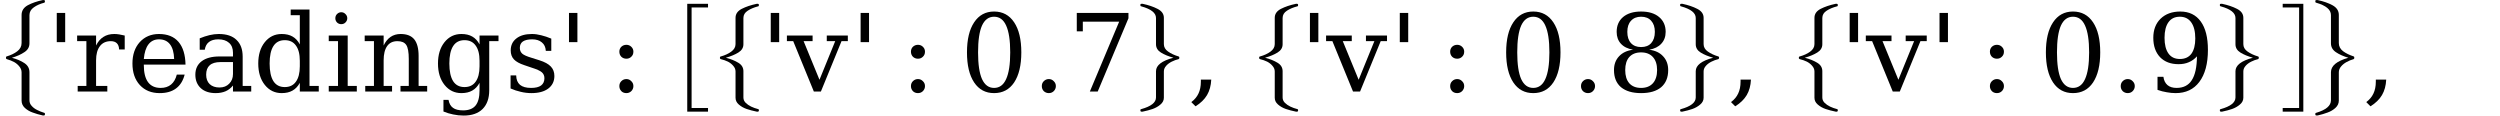 <svg xmlns="http://www.w3.org/2000/svg" xmlns:xlink="http://www.w3.org/1999/xlink" width="278.202pt" height="12.855pt" viewBox="0 0 278.202 12.855" version="1.1">
<defs>
<g>
<symbol overflow="visible" id="glyph0-0">
<path style="stroke:none;" d="M 1.5 0 L 1.5 -6.703 L 7.5 -6.703 L 7.5 0 Z M 7.312 -0.172 L 7.312 -6.531 L 1.688 -6.531 L 1.688 -0.172 Z M 7.312 -0.172 "/>
</symbol>
<symbol overflow="visible" id="glyph0-1">
<path style="stroke:none;" d="M 3.062 10.766 L 3.062 7.625 C 3.062 7.383 2.977 7.164 2.812 6.969 C 2.656 6.77 2.457 6.602 2.219 6.469 C 1.977 6.344 1.711 6.238 1.422 6.156 C 1.359 6.125 1.328 6.094 1.328 6.062 L 1.328 5.938 C 1.328 5.883 1.359 5.852 1.422 5.844 C 1.879 5.707 2.266 5.52 2.578 5.281 C 2.898 5.039 3.062 4.734 3.062 4.359 L 3.062 1.234 C 3.062 0.773 3.289 0.414 3.75 0.156 C 4.219 -0.094 4.773 -0.285 5.422 -0.422 L 5.562 -0.422 C 5.582 -0.422 5.602 -0.41 5.625 -0.391 C 5.645 -0.379 5.656 -0.363 5.656 -0.344 L 5.656 -0.219 C 5.656 -0.176 5.629 -0.145 5.578 -0.125 C 5.129 -0.008 4.742 0.16 4.422 0.391 C 4.098 0.617 3.938 0.906 3.938 1.25 L 3.938 4.391 C 3.938 4.805 3.75 5.133 3.375 5.375 C 3.008 5.625 2.547 5.832 1.984 6 C 2.535 6.145 3 6.344 3.375 6.594 C 3.75 6.844 3.938 7.18 3.938 7.609 L 3.938 10.734 C 3.938 10.973 4.02 11.18 4.188 11.359 C 4.352 11.547 4.555 11.695 4.797 11.812 C 5.035 11.938 5.297 12.039 5.578 12.125 C 5.629 12.133 5.656 12.16 5.656 12.203 L 5.656 12.344 C 5.656 12.363 5.645 12.379 5.625 12.391 C 5.602 12.41 5.582 12.422 5.562 12.422 L 5.422 12.422 C 5.004 12.328 4.629 12.219 4.297 12.094 C 3.961 11.977 3.672 11.805 3.422 11.578 C 3.18 11.348 3.062 11.078 3.062 10.766 Z M 3.062 10.766 "/>
</symbol>
<symbol overflow="visible" id="glyph0-2">
<path style="stroke:none;" d="M 1.328 12.344 L 1.328 12.203 C 1.328 12.16 1.359 12.133 1.422 12.125 C 2.516 11.801 3.062 11.336 3.062 10.734 L 3.062 7.609 C 3.062 6.898 3.707 6.363 5 6 C 4.438 5.832 3.973 5.625 3.609 5.375 C 3.242 5.125 3.062 4.797 3.062 4.391 L 3.062 1.25 C 3.062 0.645 2.516 0.188 1.422 -0.125 C 1.359 -0.133 1.328 -0.164 1.328 -0.219 L 1.328 -0.344 C 1.328 -0.395 1.363 -0.422 1.438 -0.422 L 1.578 -0.422 C 2.223 -0.285 2.773 -0.094 3.234 0.156 C 3.703 0.414 3.938 0.773 3.938 1.234 L 3.938 4.359 C 3.938 4.723 4.094 5.023 4.406 5.266 C 4.727 5.504 5.117 5.695 5.578 5.844 C 5.629 5.863 5.656 5.895 5.656 5.938 L 5.656 6.062 C 5.656 6.082 5.629 6.113 5.578 6.156 C 5.316 6.227 5.062 6.332 4.812 6.469 C 4.562 6.602 4.352 6.77 4.188 6.969 C 4.02 7.164 3.938 7.383 3.938 7.625 L 3.938 10.766 C 3.938 11.078 3.812 11.348 3.562 11.578 C 3.312 11.805 3.02 11.977 2.688 12.094 C 2.363 12.219 1.992 12.328 1.578 12.422 L 1.438 12.422 C 1.406 12.422 1.379 12.41 1.359 12.391 C 1.336 12.379 1.328 12.363 1.328 12.344 Z M 1.328 12.344 "/>
</symbol>
<symbol overflow="visible" id="glyph1-0">
<path style="stroke:none;" d="M 0.594 2.125 L 0.594 -8.469 L 6.594 -8.469 L 6.594 2.125 Z M 1.266 1.453 L 5.938 1.453 L 5.938 -7.781 L 1.266 -7.781 Z M 1.266 1.453 "/>
</symbol>
<symbol overflow="visible" id="glyph1-1">
<path style="stroke:none;" d="M 2.109 -8.75 L 2.109 -5.5 L 1.172 -5.5 L 1.172 -8.75 Z M 2.109 -8.75 "/>
</symbol>
<symbol overflow="visible" id="glyph1-2">
<path style="stroke:none;" d="M 5.734 -6.234 L 5.734 -4.688 L 5.109 -4.688 C 5.098 -4.988 5.016 -5.219 4.859 -5.375 C 4.703 -5.531 4.477 -5.609 4.188 -5.609 C 3.656 -5.609 3.25 -5.422 2.969 -5.047 C 2.688 -4.68 2.547 -4.156 2.547 -3.469 L 2.547 -0.625 L 3.797 -0.625 L 3.797 0 L 0.5 0 L 0.5 -0.625 L 1.469 -0.625 L 1.469 -5.609 L 0.438 -5.609 L 0.438 -6.234 L 2.547 -6.234 L 2.547 -5.125 C 2.754 -5.551 3.023 -5.867 3.359 -6.078 C 3.691 -6.297 4.098 -6.406 4.578 -6.406 C 4.742 -6.406 4.926 -6.391 5.125 -6.359 C 5.32 -6.328 5.523 -6.285 5.734 -6.234 Z M 5.734 -6.234 "/>
</symbol>
<symbol overflow="visible" id="glyph1-3">
<path style="stroke:none;" d="M 6.5 -3 L 1.859 -3 L 1.859 -2.953 C 1.859 -2.109 2.016 -1.473 2.328 -1.047 C 2.648 -0.617 3.117 -0.406 3.734 -0.406 C 4.203 -0.406 4.586 -0.531 4.891 -0.781 C 5.191 -1.031 5.406 -1.398 5.531 -1.891 L 6.406 -1.891 C 6.227 -1.203 5.906 -0.688 5.438 -0.344 C 4.977 0 4.375 0.172 3.625 0.172 C 2.707 0.172 1.973 -0.125 1.422 -0.719 C 0.867 -1.32 0.594 -2.125 0.594 -3.125 C 0.594 -4.102 0.863 -4.895 1.406 -5.5 C 1.957 -6.102 2.672 -6.406 3.547 -6.406 C 4.492 -6.406 5.219 -6.113 5.719 -5.531 C 6.219 -4.945 6.477 -4.102 6.5 -3 Z M 5.234 -3.625 C 5.211 -4.352 5.055 -4.898 4.766 -5.266 C 4.484 -5.629 4.078 -5.812 3.547 -5.812 C 3.055 -5.812 2.664 -5.625 2.375 -5.25 C 2.094 -4.883 1.922 -4.344 1.859 -3.625 Z M 5.234 -3.625 "/>
</symbol>
<symbol overflow="visible" id="glyph1-4">
<path style="stroke:none;" d="M 4.781 -1.953 L 4.781 -3.281 L 3.391 -3.281 C 2.848 -3.281 2.445 -3.16 2.188 -2.922 C 1.926 -2.691 1.797 -2.344 1.797 -1.875 C 1.797 -1.438 1.926 -1.086 2.188 -0.828 C 2.457 -0.578 2.82 -0.453 3.281 -0.453 C 3.727 -0.453 4.086 -0.594 4.359 -0.875 C 4.641 -1.156 4.781 -1.516 4.781 -1.953 Z M 5.859 -3.891 L 5.859 -0.625 L 6.812 -0.625 L 6.812 0 L 4.781 0 L 4.781 -0.672 C 4.539 -0.379 4.266 -0.164 3.953 -0.031 C 3.641 0.102 3.273 0.172 2.859 0.172 C 2.16 0.172 1.609 -0.008 1.203 -0.375 C 0.797 -0.75 0.594 -1.25 0.594 -1.875 C 0.594 -2.52 0.828 -3.02 1.297 -3.375 C 1.766 -3.727 2.422 -3.906 3.266 -3.906 L 4.781 -3.906 L 4.781 -4.328 C 4.781 -4.805 4.633 -5.172 4.344 -5.422 C 4.062 -5.68 3.66 -5.812 3.141 -5.812 C 2.703 -5.812 2.359 -5.711 2.109 -5.516 C 1.859 -5.328 1.703 -5.039 1.641 -4.656 L 1.078 -4.656 L 1.078 -5.922 C 1.453 -6.078 1.816 -6.195 2.172 -6.281 C 2.523 -6.363 2.867 -6.406 3.203 -6.406 C 4.066 -6.406 4.723 -6.188 5.172 -5.75 C 5.629 -5.32 5.859 -4.703 5.859 -3.891 Z M 5.859 -3.891 "/>
</symbol>
<symbol overflow="visible" id="glyph1-5">
<path style="stroke:none;" d="M 6.297 -0.625 L 7.328 -0.625 L 7.328 0 L 5.219 0 L 5.219 -0.969 C 5.008 -0.582 4.738 -0.297 4.406 -0.109 C 4.082 0.078 3.68 0.172 3.203 0.172 C 2.441 0.172 1.816 -0.129 1.328 -0.734 C 0.836 -1.348 0.594 -2.145 0.594 -3.125 C 0.594 -4.094 0.832 -4.879 1.312 -5.484 C 1.801 -6.098 2.43 -6.406 3.203 -6.406 C 3.68 -6.406 4.082 -6.312 4.406 -6.125 C 4.738 -5.938 5.008 -5.645 5.219 -5.25 L 5.219 -8.5 L 4.203 -8.5 L 4.203 -9.125 L 6.297 -9.125 Z M 5.219 -2.812 L 5.219 -3.422 C 5.219 -4.172 5.07 -4.738 4.781 -5.125 C 4.5 -5.52 4.086 -5.719 3.547 -5.719 C 2.984 -5.719 2.562 -5.5 2.281 -5.062 C 2 -4.625 1.859 -3.977 1.859 -3.125 C 1.859 -2.258 2 -1.602 2.281 -1.156 C 2.562 -0.719 2.984 -0.5 3.547 -0.5 C 4.086 -0.5 4.5 -0.695 4.781 -1.094 C 5.07 -1.488 5.219 -2.062 5.219 -2.812 Z M 5.219 -2.812 "/>
</symbol>
<symbol overflow="visible" id="glyph1-6">
<path style="stroke:none;" d="M 1.172 -8.156 C 1.172 -8.344 1.234 -8.5 1.359 -8.625 C 1.492 -8.758 1.648 -8.828 1.828 -8.828 C 2.016 -8.828 2.172 -8.758 2.297 -8.625 C 2.43 -8.5 2.5 -8.344 2.5 -8.156 C 2.5 -7.977 2.43 -7.82 2.297 -7.688 C 2.172 -7.562 2.016 -7.5 1.828 -7.5 C 1.648 -7.5 1.492 -7.562 1.359 -7.688 C 1.234 -7.82 1.172 -7.977 1.172 -8.156 Z M 2.547 -0.625 L 3.562 -0.625 L 3.562 0 L 0.438 0 L 0.438 -0.625 L 1.469 -0.625 L 1.469 -5.609 L 0.438 -5.609 L 0.438 -6.234 L 2.547 -6.234 Z M 2.547 -0.625 "/>
</symbol>
<symbol overflow="visible" id="glyph1-7">
<path style="stroke:none;" d="M 0.5 0 L 0.5 -0.625 L 1.469 -0.625 L 1.469 -5.609 L 0.438 -5.609 L 0.438 -6.234 L 2.547 -6.234 L 2.547 -5.125 C 2.742 -5.539 3 -5.859 3.312 -6.078 C 3.633 -6.297 4.008 -6.406 4.438 -6.406 C 5.125 -6.406 5.629 -6.207 5.953 -5.812 C 6.273 -5.414 6.438 -4.801 6.438 -3.969 L 6.438 -0.625 L 7.391 -0.625 L 7.391 0 L 4.422 0 L 4.422 -0.625 L 5.344 -0.625 L 5.344 -3.625 C 5.344 -4.383 5.25 -4.906 5.062 -5.188 C 4.875 -5.469 4.547 -5.609 4.078 -5.609 C 3.578 -5.609 3.195 -5.426 2.938 -5.062 C 2.676 -4.695 2.547 -4.164 2.547 -3.469 L 2.547 -0.625 L 3.484 -0.625 L 3.484 0 Z M 0.5 0 "/>
</symbol>
<symbol overflow="visible" id="glyph1-8">
<path style="stroke:none;" d="M 6.297 -5.609 L 6.297 -0.141 C 6.297 0.754 6.051 1.445 5.562 1.938 C 5.07 2.426 4.367 2.672 3.453 2.672 C 3.047 2.672 2.656 2.629 2.281 2.547 C 1.906 2.473 1.547 2.363 1.203 2.219 L 1.203 0.922 L 1.766 0.922 C 1.836 1.328 2.004 1.625 2.266 1.812 C 2.523 2 2.898 2.094 3.391 2.094 C 4.023 2.094 4.488 1.91 4.781 1.547 C 5.07 1.191 5.219 0.629 5.219 -0.141 L 5.219 -0.969 C 5.008 -0.582 4.738 -0.297 4.406 -0.109 C 4.082 0.078 3.68 0.172 3.203 0.172 C 2.441 0.172 1.816 -0.129 1.328 -0.734 C 0.836 -1.348 0.594 -2.145 0.594 -3.125 C 0.594 -4.094 0.832 -4.879 1.312 -5.484 C 1.801 -6.098 2.43 -6.406 3.203 -6.406 C 3.68 -6.406 4.082 -6.312 4.406 -6.125 C 4.738 -5.938 5.008 -5.645 5.219 -5.25 L 5.219 -6.234 L 7.328 -6.234 L 7.328 -5.609 Z M 5.219 -3.422 C 5.219 -4.172 5.07 -4.738 4.781 -5.125 C 4.5 -5.52 4.086 -5.719 3.547 -5.719 C 2.984 -5.719 2.562 -5.5 2.281 -5.062 C 2 -4.625 1.859 -3.977 1.859 -3.125 C 1.859 -2.258 2 -1.602 2.281 -1.156 C 2.562 -0.719 2.984 -0.5 3.547 -0.5 C 4.086 -0.5 4.5 -0.695 4.781 -1.094 C 5.07 -1.488 5.219 -2.062 5.219 -2.812 Z M 5.219 -3.422 "/>
</symbol>
<symbol overflow="visible" id="glyph1-9">
<path style="stroke:none;" d="M 0.672 -0.344 L 0.672 -1.797 L 1.297 -1.797 C 1.305 -1.336 1.445 -0.988 1.719 -0.75 C 2 -0.52 2.41 -0.406 2.953 -0.406 C 3.441 -0.406 3.812 -0.492 4.062 -0.672 C 4.312 -0.859 4.438 -1.129 4.438 -1.484 C 4.438 -1.754 4.344 -1.973 4.156 -2.141 C 3.977 -2.305 3.586 -2.484 2.984 -2.672 L 2.203 -2.938 C 1.672 -3.113 1.285 -3.328 1.047 -3.578 C 0.805 -3.836 0.688 -4.172 0.688 -4.578 C 0.688 -5.141 0.895 -5.582 1.312 -5.906 C 1.727 -6.238 2.305 -6.406 3.047 -6.406 C 3.379 -6.406 3.723 -6.359 4.078 -6.266 C 4.441 -6.18 4.816 -6.055 5.203 -5.891 L 5.203 -4.531 L 4.594 -4.531 C 4.57 -4.938 4.426 -5.25 4.156 -5.469 C 3.895 -5.695 3.535 -5.812 3.078 -5.812 C 2.629 -5.812 2.285 -5.734 2.047 -5.578 C 1.816 -5.422 1.703 -5.18 1.703 -4.859 C 1.703 -4.598 1.789 -4.383 1.969 -4.219 C 2.145 -4.062 2.5 -3.906 3.031 -3.75 L 3.875 -3.484 C 4.469 -3.297 4.895 -3.062 5.156 -2.781 C 5.414 -2.508 5.547 -2.16 5.547 -1.734 C 5.547 -1.141 5.316 -0.672 4.859 -0.328 C 4.41 0.004 3.789 0.172 3 0.172 C 2.594 0.172 2.195 0.125 1.812 0.031 C 1.438 -0.051 1.055 -0.176 0.672 -0.344 Z M 0.672 -0.344 "/>
</symbol>
<symbol overflow="visible" id="glyph1-10">
<path style="stroke:none;" d="M 1.25 -0.609 C 1.25 -0.828 1.32 -1.008 1.469 -1.156 C 1.625 -1.312 1.812 -1.391 2.031 -1.391 C 2.25 -1.391 2.43 -1.312 2.578 -1.156 C 2.734 -1.008 2.812 -0.828 2.812 -0.609 C 2.812 -0.391 2.734 -0.203 2.578 -0.047 C 2.43 0.098 2.25 0.172 2.031 0.172 C 1.801 0.172 1.613 0.098 1.469 -0.047 C 1.32 -0.203 1.25 -0.391 1.25 -0.609 Z M 1.25 -4.438 C 1.25 -4.656 1.32 -4.836 1.469 -4.984 C 1.625 -5.129 1.812 -5.203 2.031 -5.203 C 2.25 -5.203 2.43 -5.129 2.578 -4.984 C 2.734 -4.836 2.812 -4.656 2.812 -4.438 C 2.812 -4.207 2.734 -4.02 2.578 -3.875 C 2.43 -3.727 2.25 -3.656 2.031 -3.656 C 1.812 -3.656 1.625 -3.727 1.469 -3.875 C 1.32 -4.031 1.25 -4.219 1.25 -4.438 Z M 1.25 -4.438 "/>
</symbol>
<symbol overflow="visible" id="glyph1-11">
<path style="stroke:none;" d="M 2.969 0 L 0.672 -5.609 L -0.031 -5.609 L -0.031 -6.234 L 2.828 -6.234 L 2.828 -5.609 L 1.828 -5.609 L 3.594 -1.312 L 5.344 -5.609 L 4.406 -5.609 L 4.406 -6.234 L 6.75 -6.234 L 6.75 -5.609 L 6.047 -5.609 L 3.75 0 Z M 2.969 0 "/>
</symbol>
<symbol overflow="visible" id="glyph1-12">
<path style="stroke:none;" d="M 3.812 -0.406 C 4.414 -0.406 4.863 -0.734 5.156 -1.391 C 5.457 -2.047 5.609 -3.035 5.609 -4.359 C 5.609 -5.691 5.457 -6.688 5.156 -7.344 C 4.863 -8 4.414 -8.328 3.812 -8.328 C 3.219 -8.328 2.77 -8 2.469 -7.344 C 2.176 -6.688 2.031 -5.691 2.031 -4.359 C 2.031 -3.035 2.176 -2.047 2.469 -1.391 C 2.77 -0.734 3.219 -0.406 3.812 -0.406 Z M 3.812 0.172 C 2.863 0.172 2.125 -0.223 1.594 -1.016 C 1.062 -1.816 0.797 -2.93 0.797 -4.359 C 0.797 -5.797 1.062 -6.91 1.594 -7.703 C 2.125 -8.504 2.863 -8.906 3.812 -8.906 C 4.77 -8.906 5.516 -8.504 6.047 -7.703 C 6.578 -6.91 6.844 -5.797 6.844 -4.359 C 6.844 -2.93 6.578 -1.816 6.047 -1.016 C 5.516 -0.223 4.77 0.172 3.812 0.172 Z M 3.812 0.172 "/>
</symbol>
<symbol overflow="visible" id="glyph1-13">
<path style="stroke:none;" d="M 1.125 -0.609 C 1.125 -0.828 1.195 -1.008 1.344 -1.156 C 1.5 -1.312 1.688 -1.391 1.906 -1.391 C 2.125 -1.391 2.305 -1.312 2.453 -1.156 C 2.609 -1.008 2.688 -0.828 2.688 -0.609 C 2.688 -0.391 2.609 -0.203 2.453 -0.047 C 2.305 0.098 2.125 0.172 1.906 0.172 C 1.688 0.172 1.5 0.098 1.344 -0.047 C 1.195 -0.203 1.125 -0.391 1.125 -0.609 Z M 1.125 -0.609 "/>
</symbol>
<symbol overflow="visible" id="glyph1-14">
<path style="stroke:none;" d="M 6.766 -8.156 L 3.344 0 L 2.469 0 L 5.734 -7.781 L 1.688 -7.781 L 1.688 -6.703 L 1.016 -6.703 L 1.016 -8.75 L 6.766 -8.75 Z M 6.766 -8.156 "/>
</symbol>
<symbol overflow="visible" id="glyph1-15">
<path style="stroke:none;" d="M 0.438 1.172 C 0.801 0.898 1.066 0.582 1.234 0.219 C 1.41 -0.145 1.5 -0.586 1.5 -1.109 L 1.5 -1.328 L 2.656 -1.328 C 2.625 -0.66 2.469 -0.086 2.188 0.391 C 1.906 0.867 1.477 1.285 0.906 1.641 Z M 0.438 1.172 "/>
</symbol>
<symbol overflow="visible" id="glyph1-16">
<path style="stroke:none;" d="M 5.594 -2.391 C 5.594 -3.016 5.438 -3.5 5.125 -3.844 C 4.812 -4.188 4.375 -4.359 3.812 -4.359 C 3.25 -4.359 2.812 -4.188 2.5 -3.844 C 2.195 -3.5 2.047 -3.016 2.047 -2.391 C 2.047 -1.766 2.195 -1.273 2.5 -0.922 C 2.812 -0.578 3.25 -0.406 3.812 -0.406 C 4.375 -0.406 4.812 -0.578 5.125 -0.922 C 5.438 -1.273 5.594 -1.766 5.594 -2.391 Z M 5.344 -6.641 C 5.344 -7.172 5.207 -7.582 4.938 -7.875 C 4.676 -8.176 4.301 -8.328 3.812 -8.328 C 3.332 -8.328 2.957 -8.176 2.688 -7.875 C 2.414 -7.582 2.281 -7.172 2.281 -6.641 C 2.281 -6.109 2.414 -5.691 2.688 -5.391 C 2.957 -5.098 3.332 -4.953 3.812 -4.953 C 4.301 -4.953 4.676 -5.098 4.938 -5.391 C 5.207 -5.691 5.344 -6.109 5.344 -6.641 Z M 4.719 -4.656 C 5.383 -4.57 5.898 -4.328 6.266 -3.922 C 6.641 -3.523 6.828 -3.016 6.828 -2.391 C 6.828 -1.566 6.566 -0.93 6.047 -0.484 C 5.523 -0.047 4.781 0.172 3.812 0.172 C 2.852 0.172 2.109 -0.047 1.578 -0.484 C 1.055 -0.93 0.797 -1.566 0.797 -2.391 C 0.797 -3.016 0.984 -3.523 1.359 -3.922 C 1.734 -4.328 2.254 -4.57 2.922 -4.656 C 2.328 -4.758 1.875 -4.984 1.562 -5.328 C 1.25 -5.672 1.094 -6.109 1.094 -6.641 C 1.094 -7.336 1.332 -7.891 1.812 -8.297 C 2.301 -8.703 2.969 -8.906 3.812 -8.906 C 4.664 -8.906 5.332 -8.703 5.812 -8.297 C 6.301 -7.891 6.547 -7.336 6.547 -6.641 C 6.547 -6.109 6.383 -5.672 6.062 -5.328 C 5.75 -4.984 5.301 -4.758 4.719 -4.656 Z M 4.719 -4.656 "/>
</symbol>
<symbol overflow="visible" id="glyph1-17">
<path style="stroke:none;" d="M 5.609 -3.922 C 5.348 -3.629 5.047 -3.41 4.703 -3.266 C 4.367 -3.117 3.988 -3.047 3.562 -3.047 C 2.695 -3.047 2.008 -3.305 1.5 -3.828 C 1 -4.359 0.75 -5.078 0.75 -5.984 C 0.75 -6.867 1.02 -7.578 1.562 -8.109 C 2.113 -8.641 2.844 -8.906 3.75 -8.906 C 4.738 -8.906 5.5 -8.535 6.031 -7.797 C 6.562 -7.066 6.828 -6.016 6.828 -4.641 C 6.828 -3.109 6.508 -1.922 5.875 -1.078 C 5.25 -0.242 4.367 0.172 3.234 0.172 C 2.922 0.172 2.594 0.141 2.25 0.078 C 1.914 0.023 1.57 -0.062 1.219 -0.188 L 1.219 -1.641 L 1.875 -1.641 C 1.926 -1.242 2.078 -0.938 2.328 -0.719 C 2.578 -0.508 2.914 -0.406 3.344 -0.406 C 4.102 -0.406 4.664 -0.691 5.031 -1.266 C 5.406 -1.836 5.598 -2.723 5.609 -3.922 Z M 3.703 -8.328 C 3.148 -8.328 2.727 -8.125 2.438 -7.719 C 2.145 -7.312 2 -6.734 2 -5.984 C 2 -5.223 2.145 -4.641 2.438 -4.234 C 2.727 -3.828 3.148 -3.625 3.703 -3.625 C 4.266 -3.625 4.691 -3.816 4.984 -4.203 C 5.273 -4.598 5.422 -5.164 5.422 -5.906 C 5.422 -6.688 5.27 -7.285 4.969 -7.703 C 4.676 -8.117 4.254 -8.328 3.703 -8.328 Z M 3.703 -8.328 "/>
</symbol>
<symbol overflow="visible" id="glyph2-0">
<path style="stroke:none;" d="M 1.5 0 L 1.5 -6.25 L 7.5 -6.25 L 7.5 0 Z M 7.312 -0.156 L 7.312 -6.094 L 1.688 -6.094 L 1.688 -0.156 Z M 7.312 -0.156 "/>
</symbol>
<symbol overflow="visible" id="glyph2-1">
<path style="stroke:none;" d="M 2.422 11.594 L 2.422 -0.406 L 4.734 -0.406 L 4.734 0 L 2.906 0 L 2.906 11.188 L 4.734 11.188 L 4.734 11.594 Z M 2.422 11.594 "/>
</symbol>
<symbol overflow="visible" id="glyph2-2">
<path style="stroke:none;" d="M 3.062 10.047 L 3.062 7.125 C 3.062 6.895 2.977 6.688 2.812 6.5 C 2.656 6.312 2.457 6.156 2.219 6.031 C 1.977 5.914 1.711 5.82 1.422 5.75 C 1.359 5.719 1.328 5.688 1.328 5.656 L 1.328 5.547 C 1.328 5.492 1.359 5.461 1.422 5.453 C 1.879 5.328 2.266 5.148 2.578 4.922 C 2.898 4.691 3.062 4.41 3.062 4.078 L 3.062 1.156 C 3.062 0.727 3.289 0.395 3.75 0.156 C 4.219 -0.082 4.773 -0.27 5.422 -0.406 L 5.562 -0.406 C 5.582 -0.406 5.602 -0.395 5.625 -0.375 C 5.645 -0.363 5.656 -0.348 5.656 -0.328 L 5.656 -0.203 C 5.656 -0.16 5.629 -0.133 5.578 -0.125 C 5.129 -0.008 4.742 0.148 4.422 0.359 C 4.098 0.566 3.938 0.836 3.938 1.172 L 3.938 4.094 C 3.938 4.477 3.75 4.785 3.375 5.016 C 3.008 5.242 2.547 5.438 1.984 5.594 C 2.535 5.738 3 5.926 3.375 6.156 C 3.75 6.383 3.938 6.695 3.938 7.094 L 3.938 10.016 C 3.938 10.242 4.02 10.441 4.188 10.609 C 4.352 10.773 4.555 10.914 4.797 11.031 C 5.035 11.145 5.297 11.238 5.578 11.312 C 5.629 11.32 5.656 11.348 5.656 11.391 L 5.656 11.516 C 5.656 11.523 5.645 11.539 5.625 11.562 C 5.602 11.582 5.582 11.594 5.562 11.594 L 5.422 11.594 C 5.004 11.508 4.629 11.41 4.297 11.297 C 3.961 11.18 3.672 11.016 3.422 10.797 C 3.18 10.586 3.062 10.336 3.062 10.047 Z M 3.062 10.047 "/>
</symbol>
<symbol overflow="visible" id="glyph2-3">
<path style="stroke:none;" d="M 1.328 11.516 L 1.328 11.391 C 1.328 11.348 1.359 11.32 1.422 11.312 C 2.516 11.008 3.062 10.578 3.062 10.016 L 3.062 7.094 C 3.062 6.438 3.707 5.938 5 5.594 C 4.438 5.438 3.973 5.242 3.609 5.016 C 3.242 4.785 3.062 4.477 3.062 4.094 L 3.062 1.172 C 3.062 0.609 2.516 0.176 1.422 -0.125 C 1.359 -0.133 1.328 -0.16 1.328 -0.203 L 1.328 -0.328 C 1.328 -0.379 1.363 -0.406 1.438 -0.406 L 1.578 -0.406 C 2.223 -0.27 2.773 -0.082 3.234 0.156 C 3.703 0.395 3.938 0.727 3.938 1.156 L 3.938 4.078 C 3.938 4.41 4.094 4.688 4.406 4.906 C 4.727 5.133 5.117 5.316 5.578 5.453 C 5.629 5.473 5.656 5.504 5.656 5.547 L 5.656 5.656 C 5.656 5.676 5.629 5.707 5.578 5.75 C 5.316 5.812 5.062 5.906 4.812 6.031 C 4.562 6.156 4.352 6.312 4.188 6.5 C 4.02 6.688 3.938 6.895 3.938 7.125 L 3.938 10.047 C 3.938 10.336 3.812 10.586 3.562 10.797 C 3.312 11.016 3.02 11.18 2.688 11.297 C 2.363 11.41 1.992 11.508 1.578 11.594 L 1.438 11.594 C 1.406 11.594 1.379 11.582 1.359 11.562 C 1.336 11.539 1.328 11.523 1.328 11.516 Z M 1.328 11.516 "/>
</symbol>
<symbol overflow="visible" id="glyph2-4">
<path style="stroke:none;" d="M 0.266 11.594 L 0.266 11.188 L 2.094 11.188 L 2.094 0 L 0.266 0 L 0.266 -0.406 L 2.562 -0.406 L 2.562 11.594 Z M 0.266 11.594 "/>
</symbol>
</g>
</defs>
<g id="surface1426">
<g style="fill:rgb(0%,0%,0%);fill-opacity:1;">
  <use xlink:href="#glyph0-1" x="-0.66" y="0.428"/>
</g>
<g style="fill:rgb(0%,0%,0%);fill-opacity:1;">
  <use xlink:href="#glyph1-1" x="5.145" y="10.189"/>
  <use xlink:href="#glyph1-2" x="8.145" y="10.189"/>
  <use xlink:href="#glyph1-3" x="14.145" y="10.189"/>
  <use xlink:href="#glyph1-4" x="21.145" y="10.189"/>
  <use xlink:href="#glyph1-5" x="28.145" y="10.189"/>
  <use xlink:href="#glyph1-6" x="36.145" y="10.189"/>
  <use xlink:href="#glyph1-7" x="40.145" y="10.189"/>
  <use xlink:href="#glyph1-8" x="48.145" y="10.189"/>
  <use xlink:href="#glyph1-9" x="56.145" y="10.189"/>
  <use xlink:href="#glyph1-1" x="62.145" y="10.189"/>
</g>
<g style="fill:rgb(0%,0%,0%);fill-opacity:1;">
  <use xlink:href="#glyph1-10" x="67.672" y="10.189"/>
</g>
<g style="fill:rgb(0%,0%,0%);fill-opacity:1;">
  <use xlink:href="#glyph2-1" x="74.055" y="0.83"/>
</g>
<g style="fill:rgb(0%,0%,0%);fill-opacity:1;">
  <use xlink:href="#glyph2-2" x="78.789" y="0.83"/>
</g>
<g style="fill:rgb(0%,0%,0%);fill-opacity:1;">
  <use xlink:href="#glyph1-1" x="84.598" y="10.189"/>
  <use xlink:href="#glyph1-11" x="87.598" y="10.189"/>
  <use xlink:href="#glyph1-1" x="94.598" y="10.189"/>
</g>
<g style="fill:rgb(0%,0%,0%);fill-opacity:1;">
  <use xlink:href="#glyph1-10" x="100.121" y="10.189"/>
</g>
<g style="fill:rgb(0%,0%,0%);fill-opacity:1;">
  <use xlink:href="#glyph1-12" x="106.809" y="10.189"/>
  <use xlink:href="#glyph1-13" x="114.809" y="10.189"/>
  <use xlink:href="#glyph1-14" x="118.809" y="10.189"/>
</g>
<g style="fill:rgb(0%,0%,0%);fill-opacity:1;">
  <use xlink:href="#glyph2-3" x="125.578" y="0.83"/>
</g>
<g style="fill:rgb(0%,0%,0%);fill-opacity:1;">
  <use xlink:href="#glyph1-15" x="132.133" y="10.189"/>
</g>
<g style="fill:rgb(0%,0%,0%);fill-opacity:1;">
  <use xlink:href="#glyph2-2" x="138.793" y="0.83"/>
</g>
<g style="fill:rgb(0%,0%,0%);fill-opacity:1;">
  <use xlink:href="#glyph1-1" x="144.598" y="10.189"/>
  <use xlink:href="#glyph1-11" x="147.598" y="10.189"/>
  <use xlink:href="#glyph1-1" x="154.598" y="10.189"/>
</g>
<g style="fill:rgb(0%,0%,0%);fill-opacity:1;">
  <use xlink:href="#glyph1-10" x="160.125" y="10.189"/>
</g>
<g style="fill:rgb(0%,0%,0%);fill-opacity:1;">
  <use xlink:href="#glyph1-12" x="166.809" y="10.189"/>
  <use xlink:href="#glyph1-13" x="174.809" y="10.189"/>
  <use xlink:href="#glyph1-16" x="178.809" y="10.189"/>
</g>
<g style="fill:rgb(0%,0%,0%);fill-opacity:1;">
  <use xlink:href="#glyph2-3" x="185.641" y="0.83"/>
</g>
<g style="fill:rgb(0%,0%,0%);fill-opacity:1;">
  <use xlink:href="#glyph1-15" x="192.191" y="10.189"/>
</g>
<g style="fill:rgb(0%,0%,0%);fill-opacity:1;">
  <use xlink:href="#glyph2-2" x="198.852" y="0.83"/>
</g>
<g style="fill:rgb(0%,0%,0%);fill-opacity:1;">
  <use xlink:href="#glyph1-1" x="204.66" y="10.189"/>
  <use xlink:href="#glyph1-11" x="207.66" y="10.189"/>
  <use xlink:href="#glyph1-1" x="214.66" y="10.189"/>
</g>
<g style="fill:rgb(0%,0%,0%);fill-opacity:1;">
  <use xlink:href="#glyph1-10" x="220.188" y="10.189"/>
</g>
<g style="fill:rgb(0%,0%,0%);fill-opacity:1;">
  <use xlink:href="#glyph1-12" x="226.871" y="10.189"/>
  <use xlink:href="#glyph1-13" x="234.871" y="10.189"/>
  <use xlink:href="#glyph1-17" x="238.871" y="10.189"/>
</g>
<g style="fill:rgb(0%,0%,0%);fill-opacity:1;">
  <use xlink:href="#glyph2-3" x="245.703" y="0.83"/>
</g>
<g style="fill:rgb(0%,0%,0%);fill-opacity:1;">
  <use xlink:href="#glyph2-4" x="253.754" y="0.83"/>
</g>
<g style="fill:rgb(0%,0%,0%);fill-opacity:1;">
  <use xlink:href="#glyph0-2" x="256.328" y="0.428"/>
</g>
<g style="fill:rgb(0%,0%,0%);fill-opacity:1;">
  <use xlink:href="#glyph1-15" x="262.883" y="10.189"/>
</g>
</g>
</svg>
